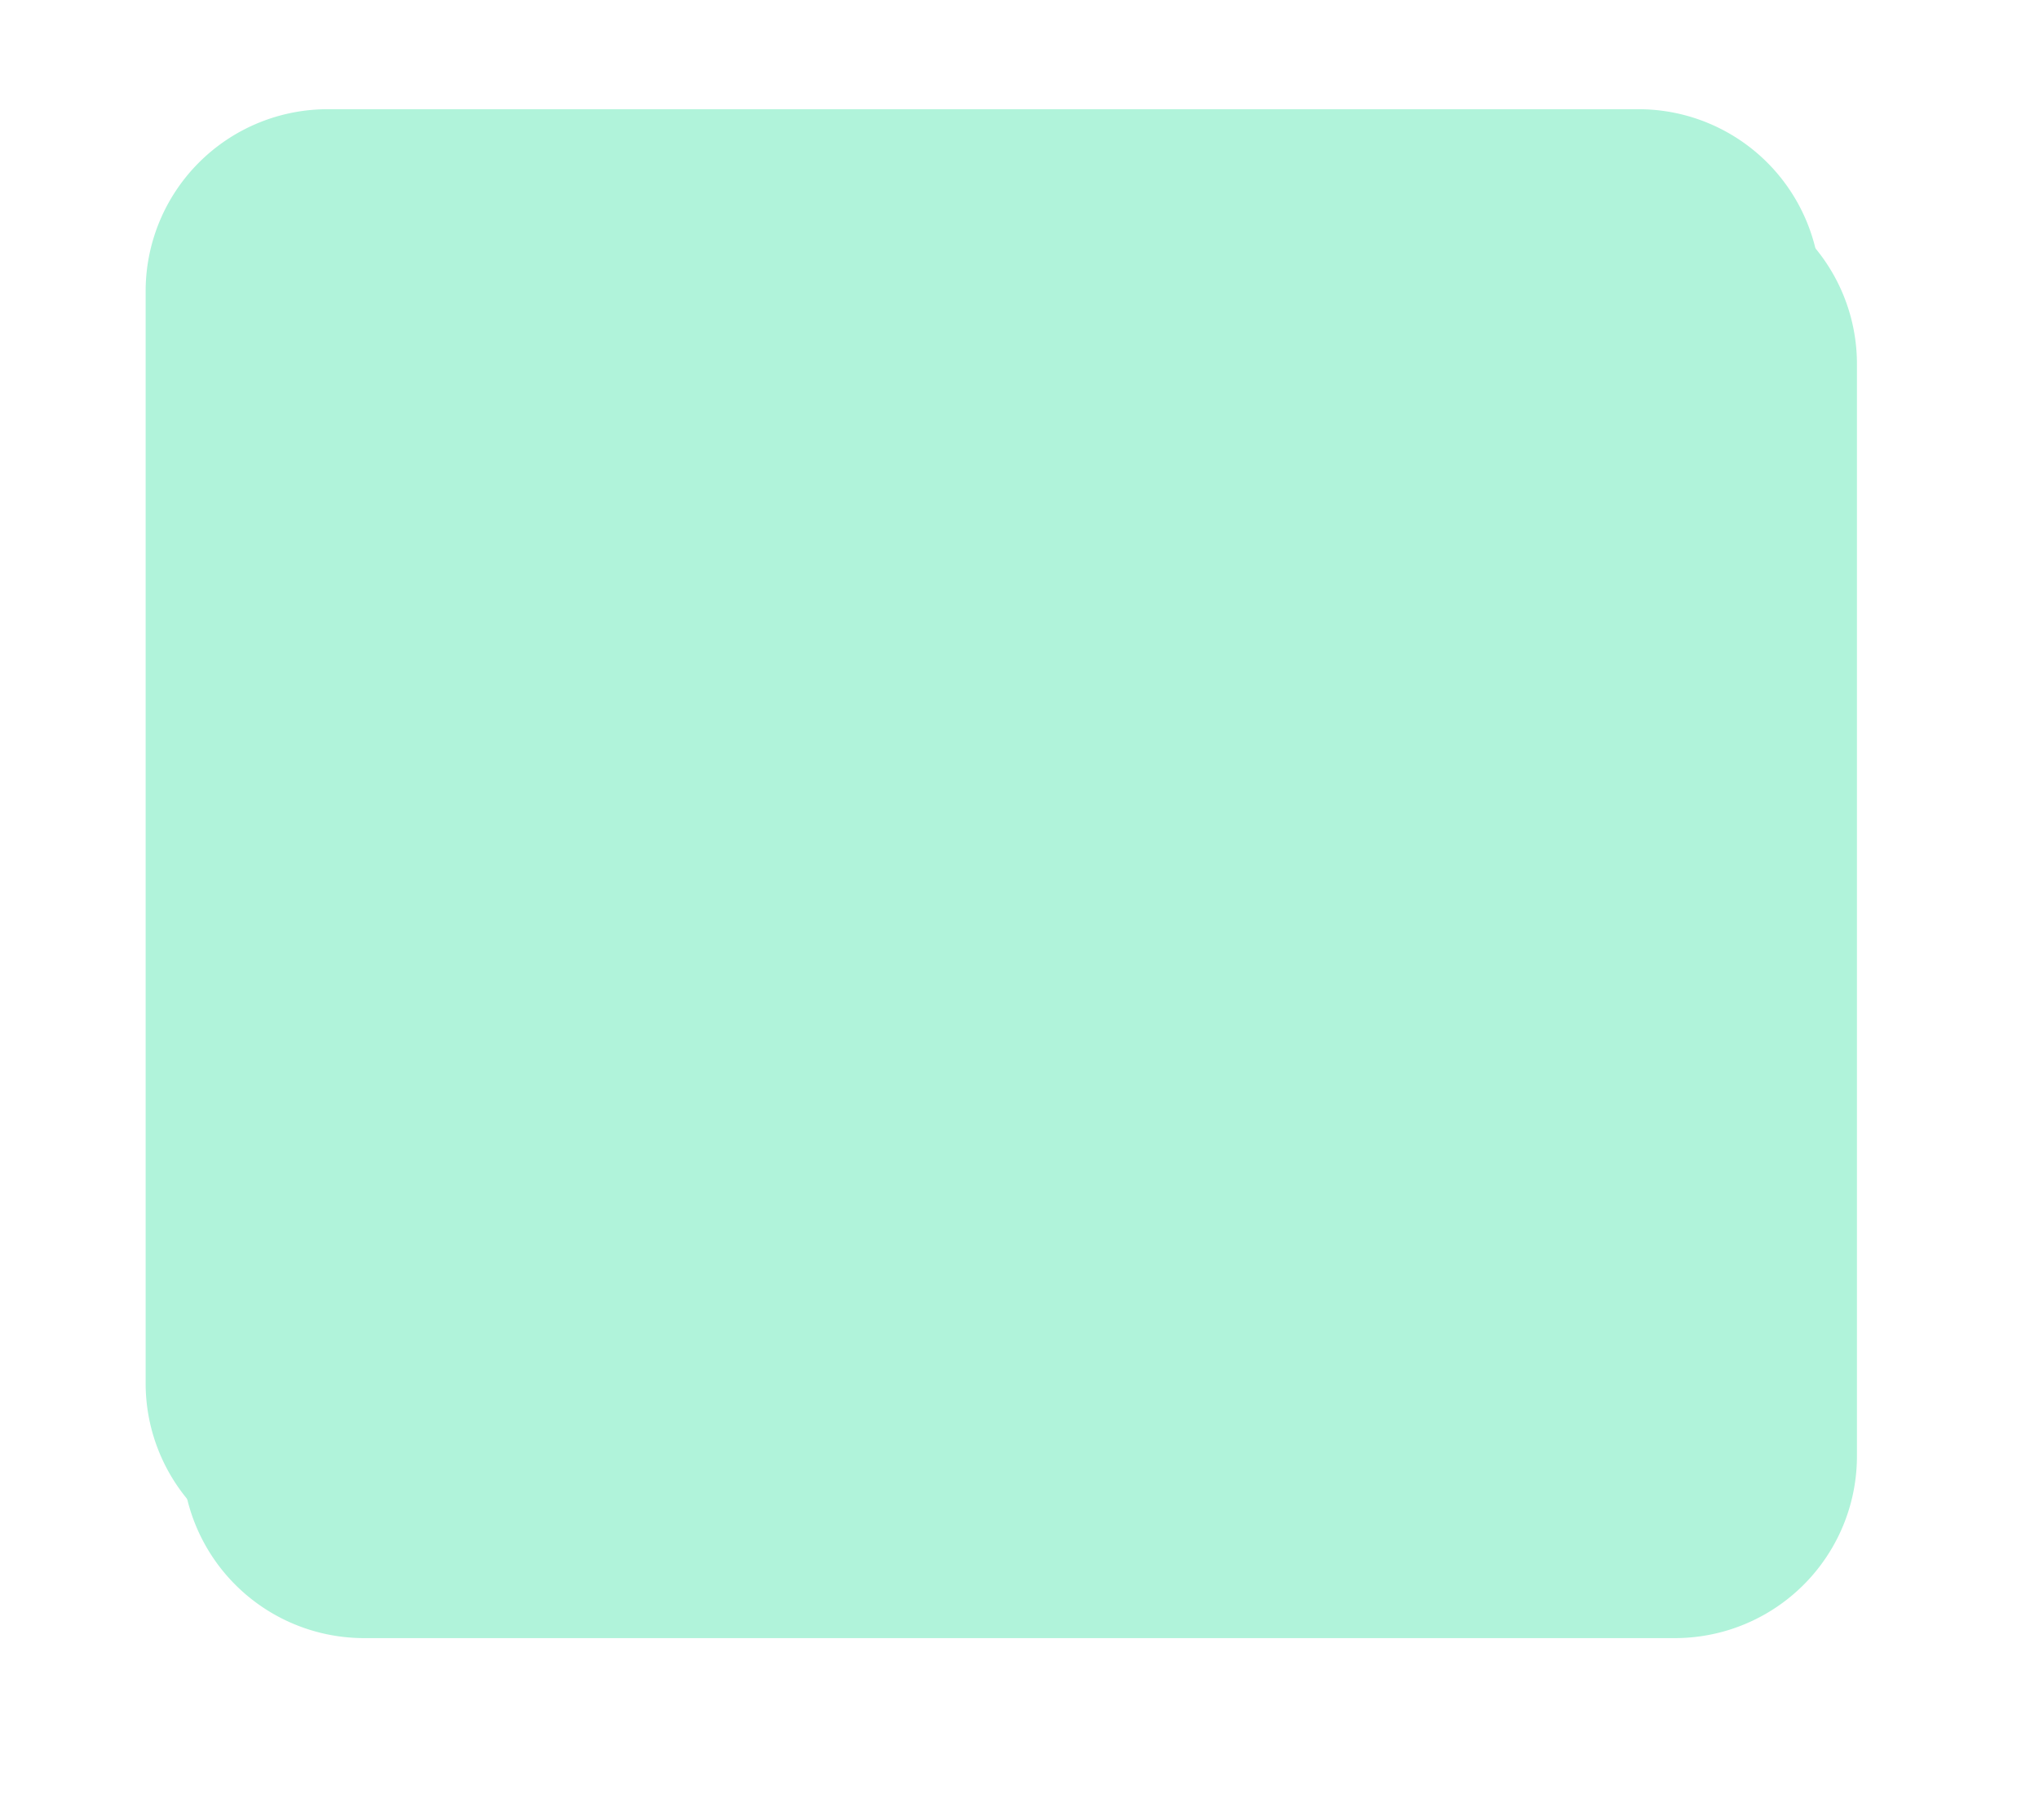 ﻿<?xml version="1.0" encoding="utf-8"?>
<svg version="1.1" xmlns:xlink="http://www.w3.org/1999/xlink" width="56px" height="50px" xmlns="http://www.w3.org/2000/svg">
  <defs>
    <filter x="282px" y="697px" width="56px" height="50px" filterUnits="userSpaceOnUse" id="filter116">
      <feOffset dx="1" dy="2" in="SourceAlpha" result="shadowOffsetInner" />
      <feGaussianBlur stdDeviation="2.5" in="shadowOffsetInner" result="shadowGaussian" />
      <feComposite in2="shadowGaussian" operator="atop" in="SourceAlpha" result="shadowComposite" />
      <feColorMatrix type="matrix" values="0 0 0 0 0.333  0 0 0 0 0.333  0 0 0 0 0.333  0 0 0 0.349 0  " in="shadowComposite" />
    </filter>
    <g id="widget117">
      <path d="M 286 705  A 5 5 0 0 1 291 700 L 327 700  A 5 5 0 0 1 332 705 L 332 735  A 5 5 0 0 1 327 740 L 291 740  A 5 5 0 0 1 286 735 L 286 705  Z " fill-rule="nonzero" fill="#b0f3da" stroke="none" />
    </g>
  </defs>
  <g transform="matrix(1 0 0 1 -282 -697 )">
    <use xlink:href="#widget117" filter="url(#filter116)" />
    <use xlink:href="#widget117" />
  </g>
</svg>
